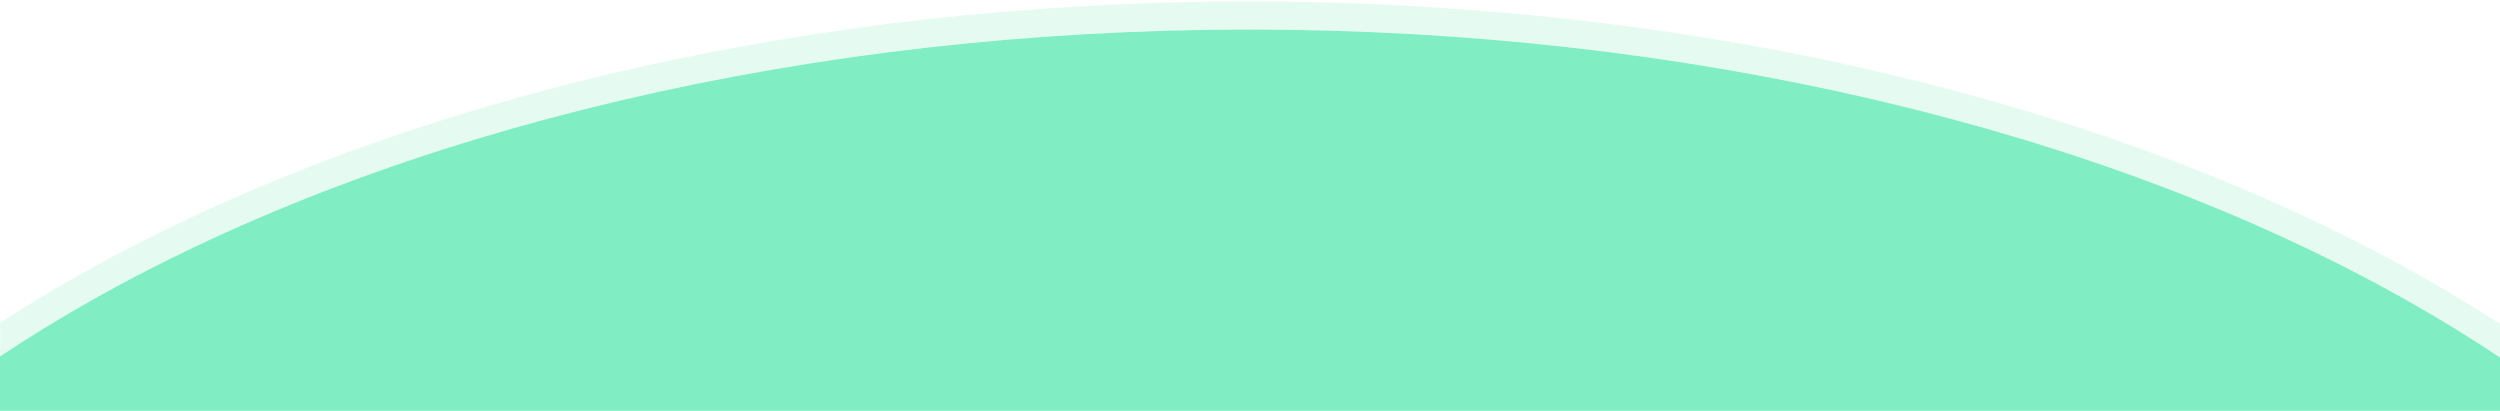 <?xml version="1.0" encoding="UTF-8"?>
<svg id="Layer_1" data-name="Layer 1" xmlns="http://www.w3.org/2000/svg" version="1.1" viewBox="0 0 1600 263">
  <defs>
    <style>
      .cls-1, .cls-2 {
        fill: #80eec2;
        stroke-width: 0px;
      }

      .cls-2 {
        opacity: .2;
      }
    </style>
  </defs>
  <path class="cls-1" d="M0,262.9v-34.8c18.2-12.1,37.4-23.9,57.4-35.2C254.2,81.5,521.2,18.9,799.5,18.9s545.3,62.6,742.1,174c20.4,11.5,39.9,23.5,58.4,35.9v34.1H0Z"/>
  <path class="cls-2" d="M1550.5,177.3c-49.6-28-104.2-53.4-162.4-75.4-57.5-21.7-119-40.3-182.9-55.3-50.1-11.8-102-21.4-154.8-28.6-14.3-2-28.7-3.8-43.2-5.4C939,4.9,869.1.9,799.5.9s-139.5,3.9-207.7,11.6c-14.5,1.6-28.9,3.4-43.2,5.4-52.8,7.3-104.7,16.9-154.8,28.6-63.8,15-125.4,33.6-182.9,55.3-58.2,22-112.8,47.3-162.3,75.4-16.7,9.4-32.9,19.3-48.5,29.4v21.5c18.2-12.1,37.4-23.9,57.4-35.2C254.2,81.5,521.2,18.9,799.5,18.9s545.3,62.6,742.1,174c20.4,11.5,39.9,23.5,58.4,35.9v-21.5c-15.9-10.3-32.5-20.4-49.5-30Z"/>
</svg>